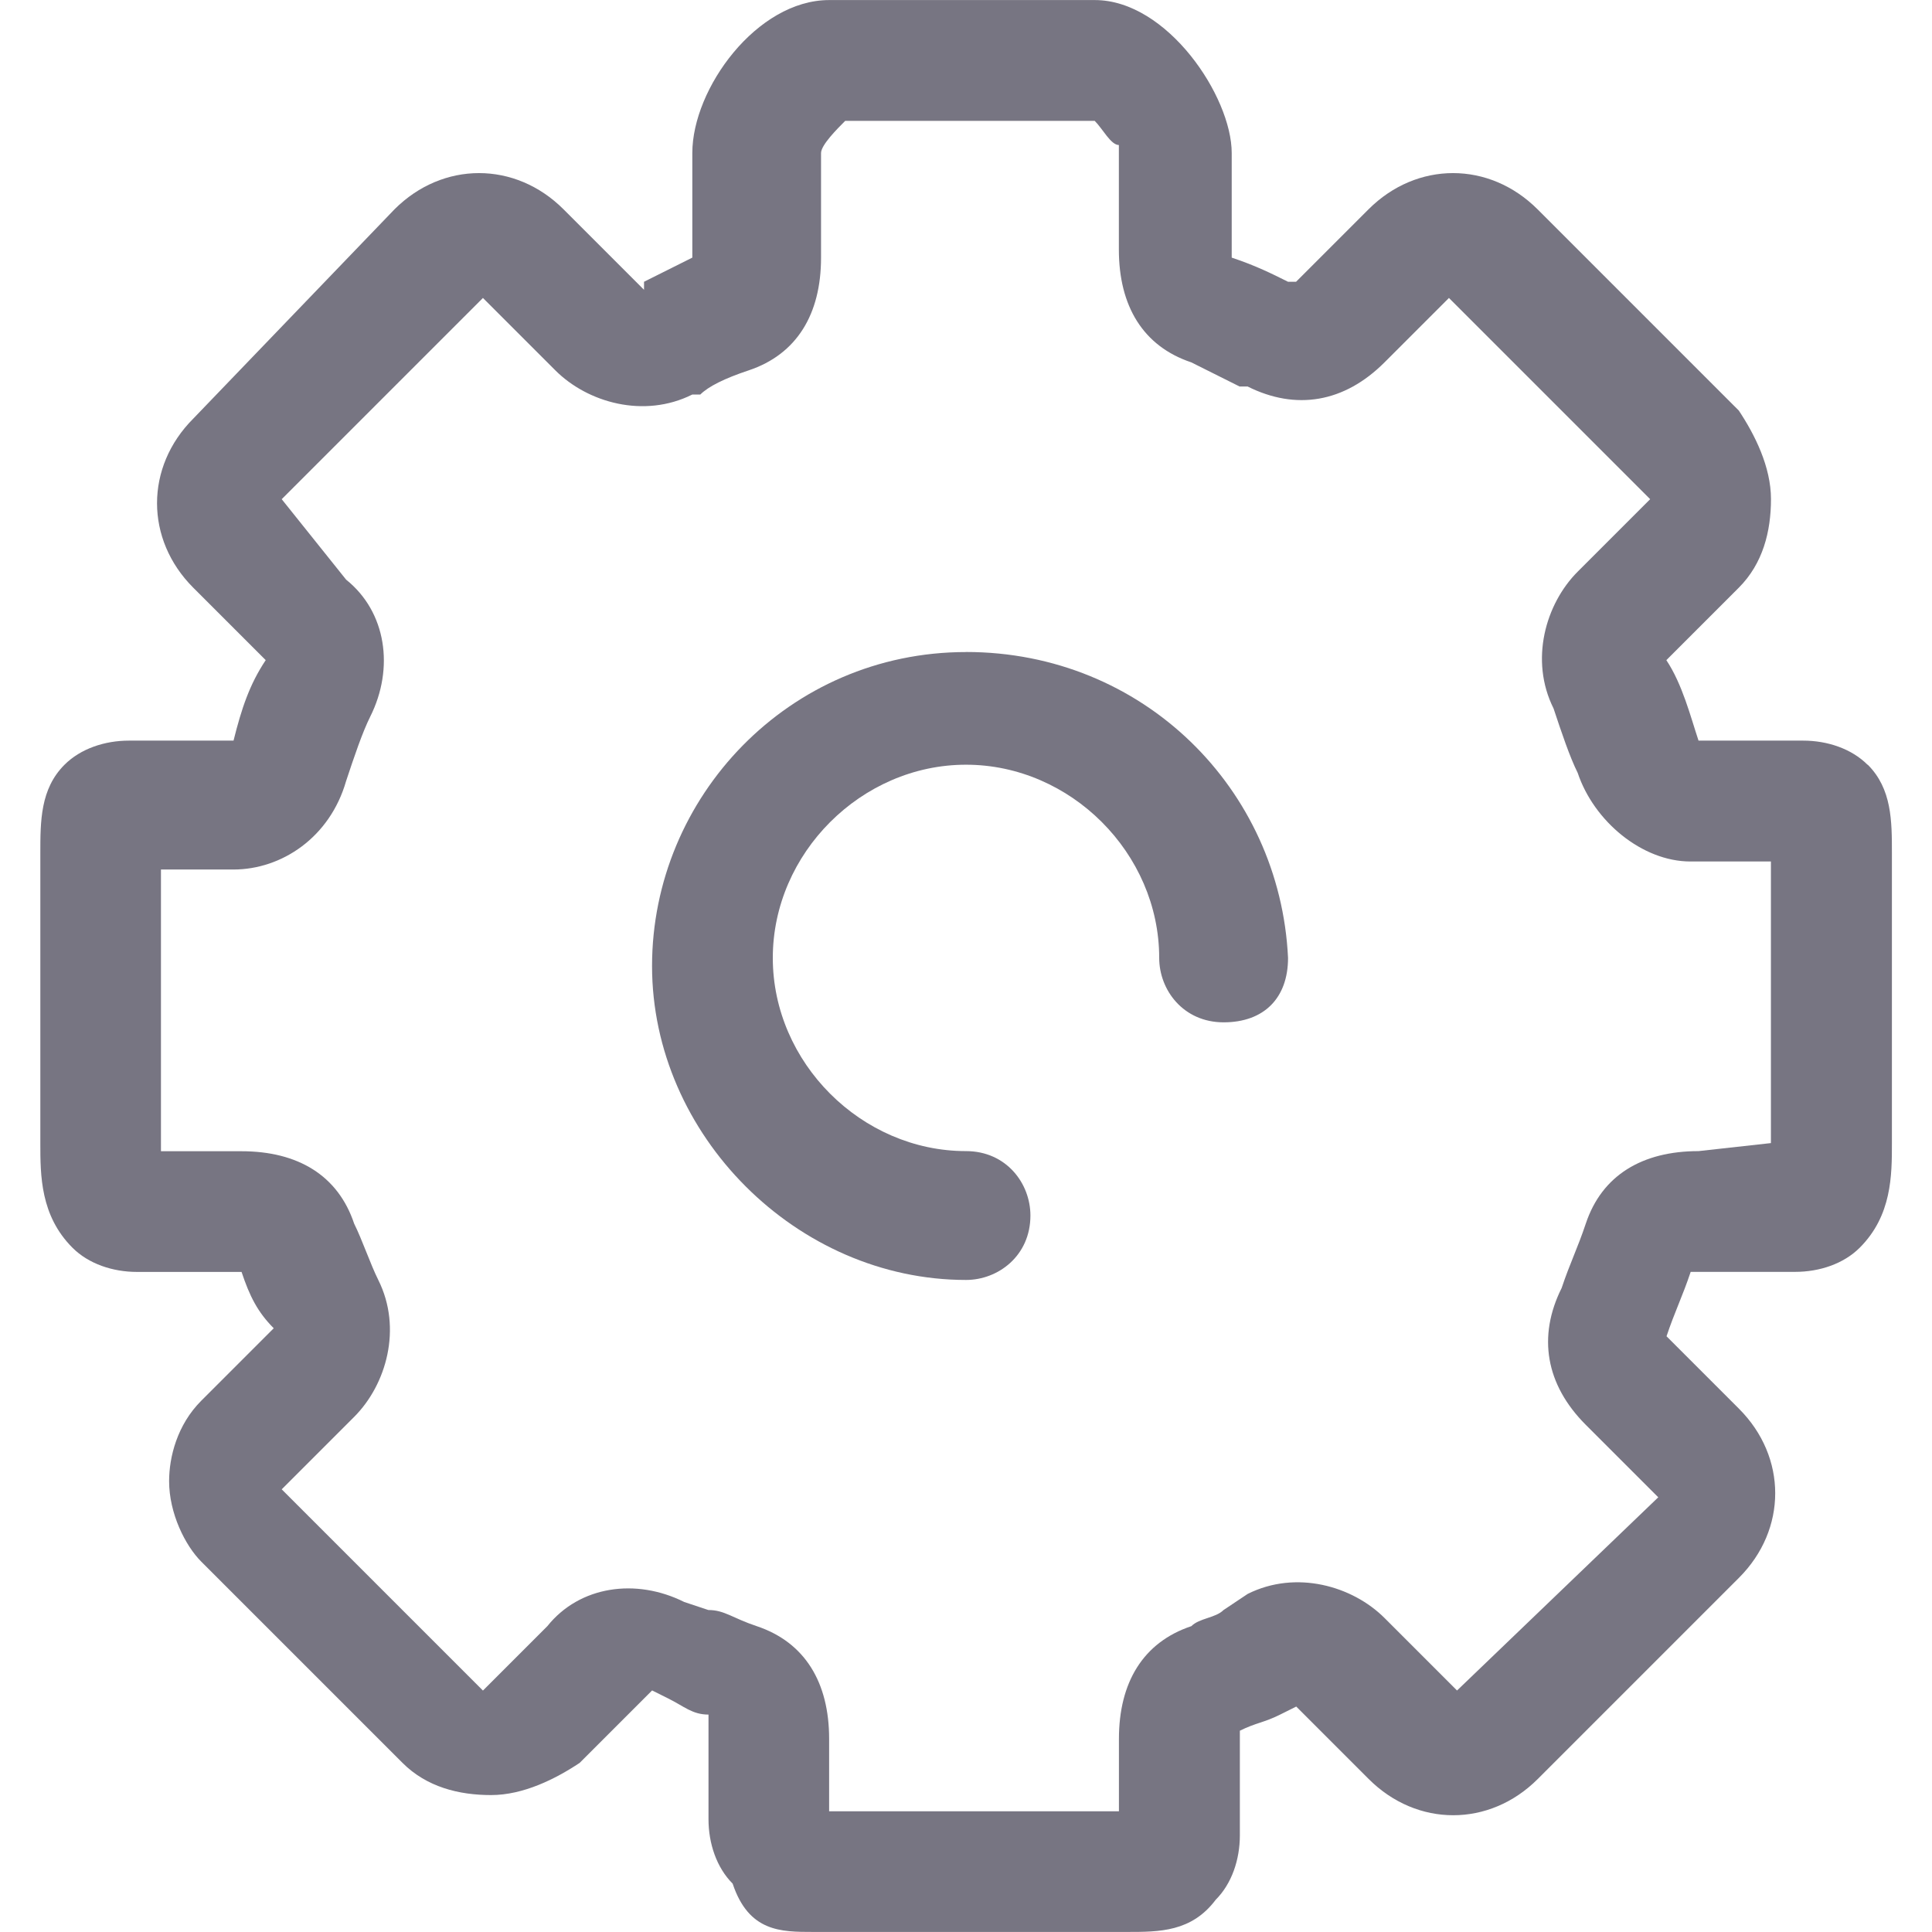 <?xml version="1.0" encoding="utf-8"?>
<!-- Generated by IcoMoon.io -->
<!DOCTYPE svg PUBLIC "-//W3C//DTD SVG 1.1//EN" "http://www.w3.org/Graphics/SVG/1.1/DTD/svg11.dtd">
<svg version="1.1" xmlns="http://www.w3.org/2000/svg" xmlns:xlink="http://www.w3.org/1999/xlink" width="32" height="32" viewBox="0 0 32 32">
<path fill="#777582" d="M30.933 12.667c-0.267-0.267-0.667-0.4-1.067-0.4h-1.733c-0.133-0.4-0.267-0.933-0.533-1.333l1.2-1.2c0.4-0.4 0.533-0.933 0.533-1.467s-0.267-1.067-0.533-1.467l-3.333-3.333c-0.8-0.8-2-0.8-2.8 0l-1.2 1.2h-0.133c-0.267-0.133-0.533-0.267-0.933-0.4 0 0 0 0 0 0v-1.733c0-0.933-1.067-2.533-2.267-2.533h-4.4c-1.2 0-2.267 1.467-2.267 2.533v1.733c-0.267 0.133-0.533 0.267-0.8 0.4v0.133l-1.333-1.333c-0.8-0.8-2-0.8-2.8 0l-3.333 3.467c-0.8 0.8-0.8 2 0 2.8l1.2 1.2c-0.267 0.4-0.4 0.8-0.533 1.333h-1.733c-0.4 0-0.8 0.133-1.067 0.4-0.4 0.4-0.4 0.933-0.4 1.467v4.8c0 0.533 0 1.2 0.533 1.733 0.267 0.267 0.667 0.4 1.067 0.4h1.733c0.133 0.4 0.267 0.667 0.533 0.933l-1.2 1.2c-0.4 0.4-0.533 0.933-0.533 1.333 0 0.533 0.267 1.067 0.533 1.333l3.333 3.333c0.4 0.4 0.933 0.533 1.467 0.533s1.067-0.267 1.467-0.533l1.2-1.2 0.267 0.133c0.267 0.133 0.4 0.267 0.667 0.267 0 0 0 0 0 0v1.733c0 0.4 0.133 0.8 0.4 1.067 0.267 0.8 0.8 0.8 1.333 0.8 0.133 0 0.133 0 0.267 0h3.067c0 0 0 0 0 0s0 0 0 0h1.6c0 0 0.133 0 0.267 0 0.533 0 1.067 0 1.467-0.533 0.267-0.267 0.4-0.667 0.4-1.067v-1.733c0.267-0.133 0.4-0.133 0.667-0.267l0.267-0.133 1.2 1.2c0.8 0.8 2 0.8 2.8 0l3.333-3.333c0.8-0.8 0.8-2 0-2.8l-1.2-1.2c0.133-0.4 0.267-0.667 0.4-1.067h1.733c0.4 0 0.8-0.133 1.067-0.4 0.533-0.533 0.533-1.2 0.533-1.733v-4.8c0-0.533 0-1.067-0.4-1.467zM29.333 18.933c0 0.133 0 0.133 0 0l-1.2 0.133c-0.933 0-1.6 0.4-1.867 1.2-0.133 0.4-0.267 0.667-0.4 1.067-0.4 0.8-0.267 1.6 0.4 2.267l1.2 1.2-3.333 3.2-1.2-1.2c-0.533-0.533-1.467-0.8-2.267-0.4l-0.4 0.267c-0.133 0.133-0.4 0.133-0.533 0.267-0.8 0.267-1.2 0.933-1.2 1.867v1.2c0 0 0 0 0 0h-1.733c0 0 0 0 0 0s0 0 0 0h-3.067c0 0 0 0 0 0v-1.2c0-0.933-0.4-1.6-1.2-1.867-0.4-0.133-0.533-0.267-0.8-0.267l-0.4-0.133c-0.8-0.4-1.733-0.267-2.267 0.4l-1.067 1.067-3.333-3.333 1.2-1.2c0.533-0.533 0.8-1.467 0.4-2.267-0.133-0.267-0.267-0.667-0.4-0.933-0.267-0.8-0.933-1.2-1.867-1.2h-1.333c0 0 0-0.133 0-0.133v-4.533h1.2c0.8 0 1.6-0.533 1.867-1.467 0.133-0.4 0.267-0.8 0.4-1.067 0.4-0.8 0.267-1.733-0.4-2.267l-1.067-1.333 3.333-3.333 1.2 1.2c0.533 0.533 1.467 0.8 2.267 0.4h0.133c0.133-0.133 0.4-0.267 0.8-0.4 0.8-0.267 1.2-0.933 1.2-1.867v-1.733c0-0.133 0.267-0.4 0.4-0.533h4.133c0.133 0.133 0.267 0.4 0.4 0.4v1.733c0 0.933 0.4 1.6 1.2 1.867 0.267 0.133 0.533 0.267 0.8 0.4h0.133c0.8 0.4 1.6 0.267 2.267-0.4l1.067-1.067 3.333 3.333-1.2 1.2c-0.533 0.533-0.8 1.467-0.4 2.267 0.133 0.4 0.267 0.8 0.4 1.067 0.267 0.8 1.067 1.467 1.867 1.467h1.333v4.667z"></path>
<path fill="#777582" d="M16 10.8c-2.933 0-5.2 2.4-5.2 5.2s2.4 5.2 5.2 5.2c0.533 0 1.067-0.4 1.067-1.067 0-0.533-0.4-1.067-1.067-1.067-1.733 0-3.2-1.467-3.2-3.2s1.467-3.2 3.2-3.2 3.2 1.467 3.2 3.2c0 0.533 0.4 1.067 1.067 1.067s1.067-0.4 1.067-1.067c-0.133-2.8-2.4-5.067-5.333-5.067z"></path>
</svg>
